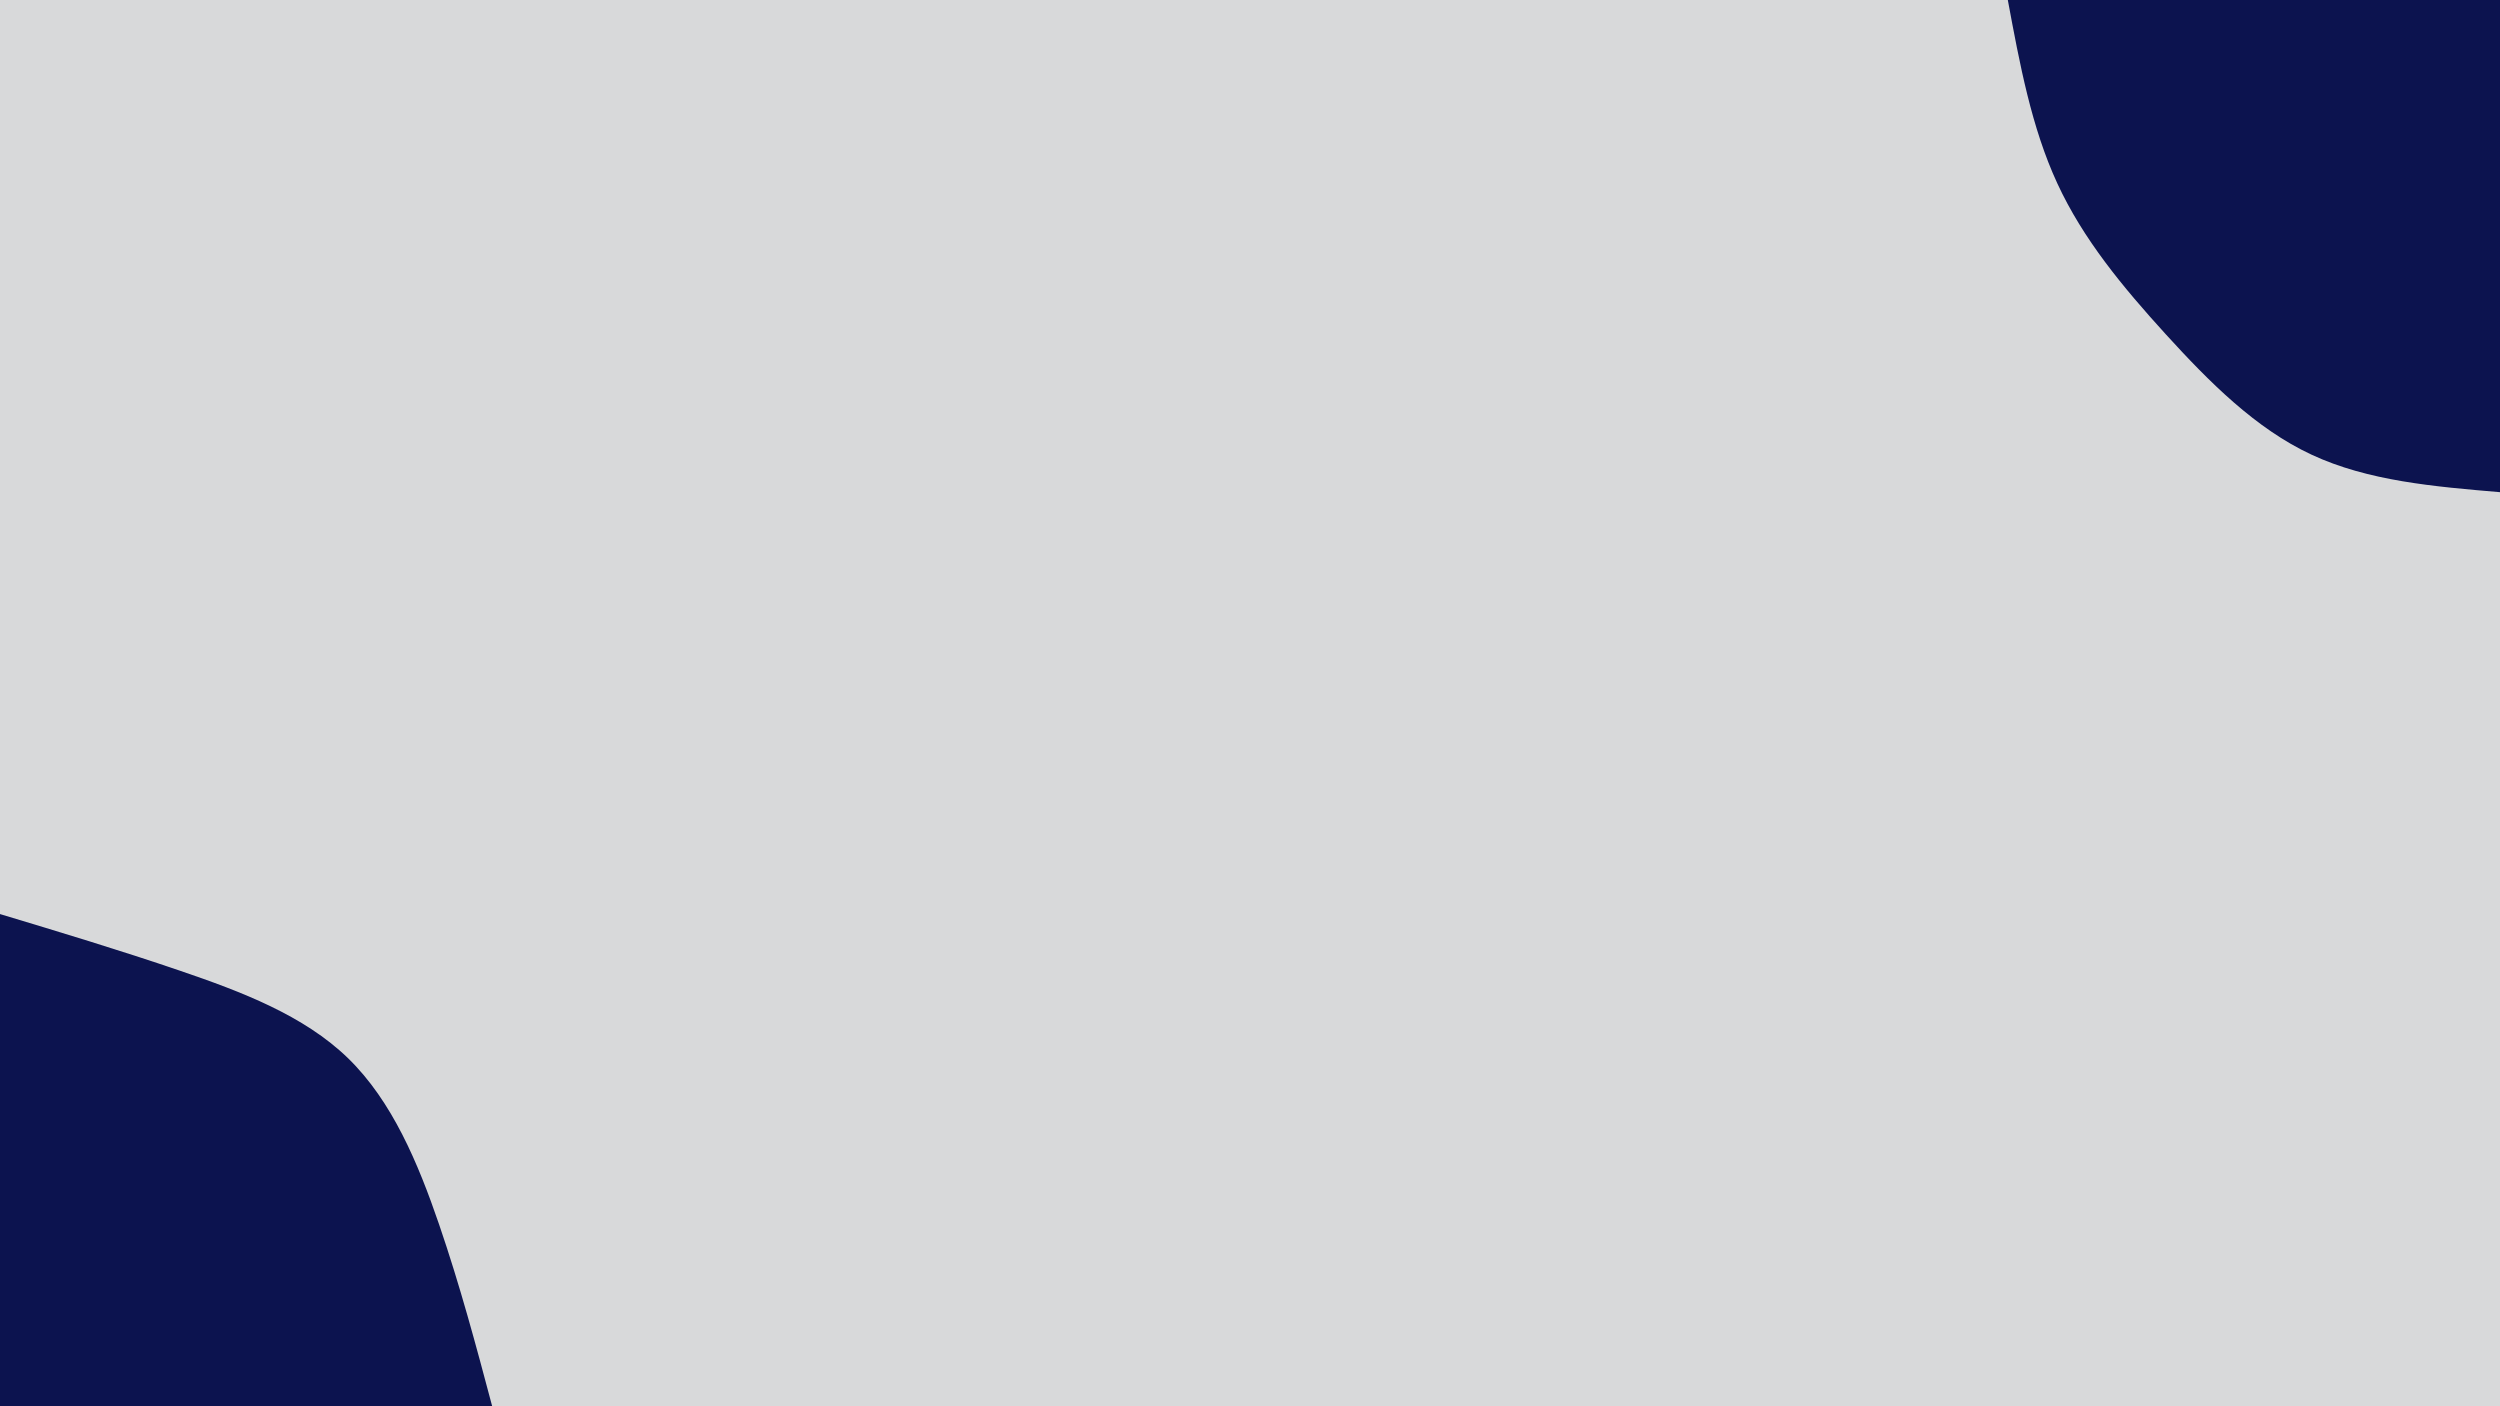 <svg id="visual" viewBox="0 0 1920 1080" width="1920" height="1080" xmlns="http://www.w3.org/2000/svg" xmlns:xlink="http://www.w3.org/1999/xlink" version="1.1"><rect x="0" y="0" width="1920" height="1080" fill="#D8D9DA"></rect><defs><linearGradient id="grad1_0" x1="43.8%" y1="0%" x2="100%" y2="100%"><stop offset="14.444%" stop-color="#d8d9da" stop-opacity="1"></stop><stop offset="85.556%" stop-color="#d8d9da" stop-opacity="1"></stop></linearGradient></defs><defs><linearGradient id="grad2_0" x1="0%" y1="0%" x2="56.3%" y2="100%"><stop offset="14.444%" stop-color="#d8d9da" stop-opacity="1"></stop><stop offset="85.556%" stop-color="#d8d9da" stop-opacity="1"></stop></linearGradient></defs><g transform="translate(1920, 0)"><path d="M0 378C-50.7 373.7 -101.4 369.4 -144.7 349.2C-187.9 329.1 -223.6 293 -256.7 256.7C-289.8 220.3 -320.2 183.7 -340 140.8C-359.8 98 -368.9 49 -378 0L0 0Z" fill="#0C134F"></path></g><g transform="translate(0, 1080)"><path d="M0 -378C45.8 -364.2 91.6 -350.4 138.5 -334.4C185.4 -318.4 233.4 -300.2 267.3 -267.3C301.2 -234.3 321.1 -186.7 337.2 -139.7C353.3 -92.7 365.7 -46.3 378 0L0 0Z" fill="#0C134F"></path></g></svg>